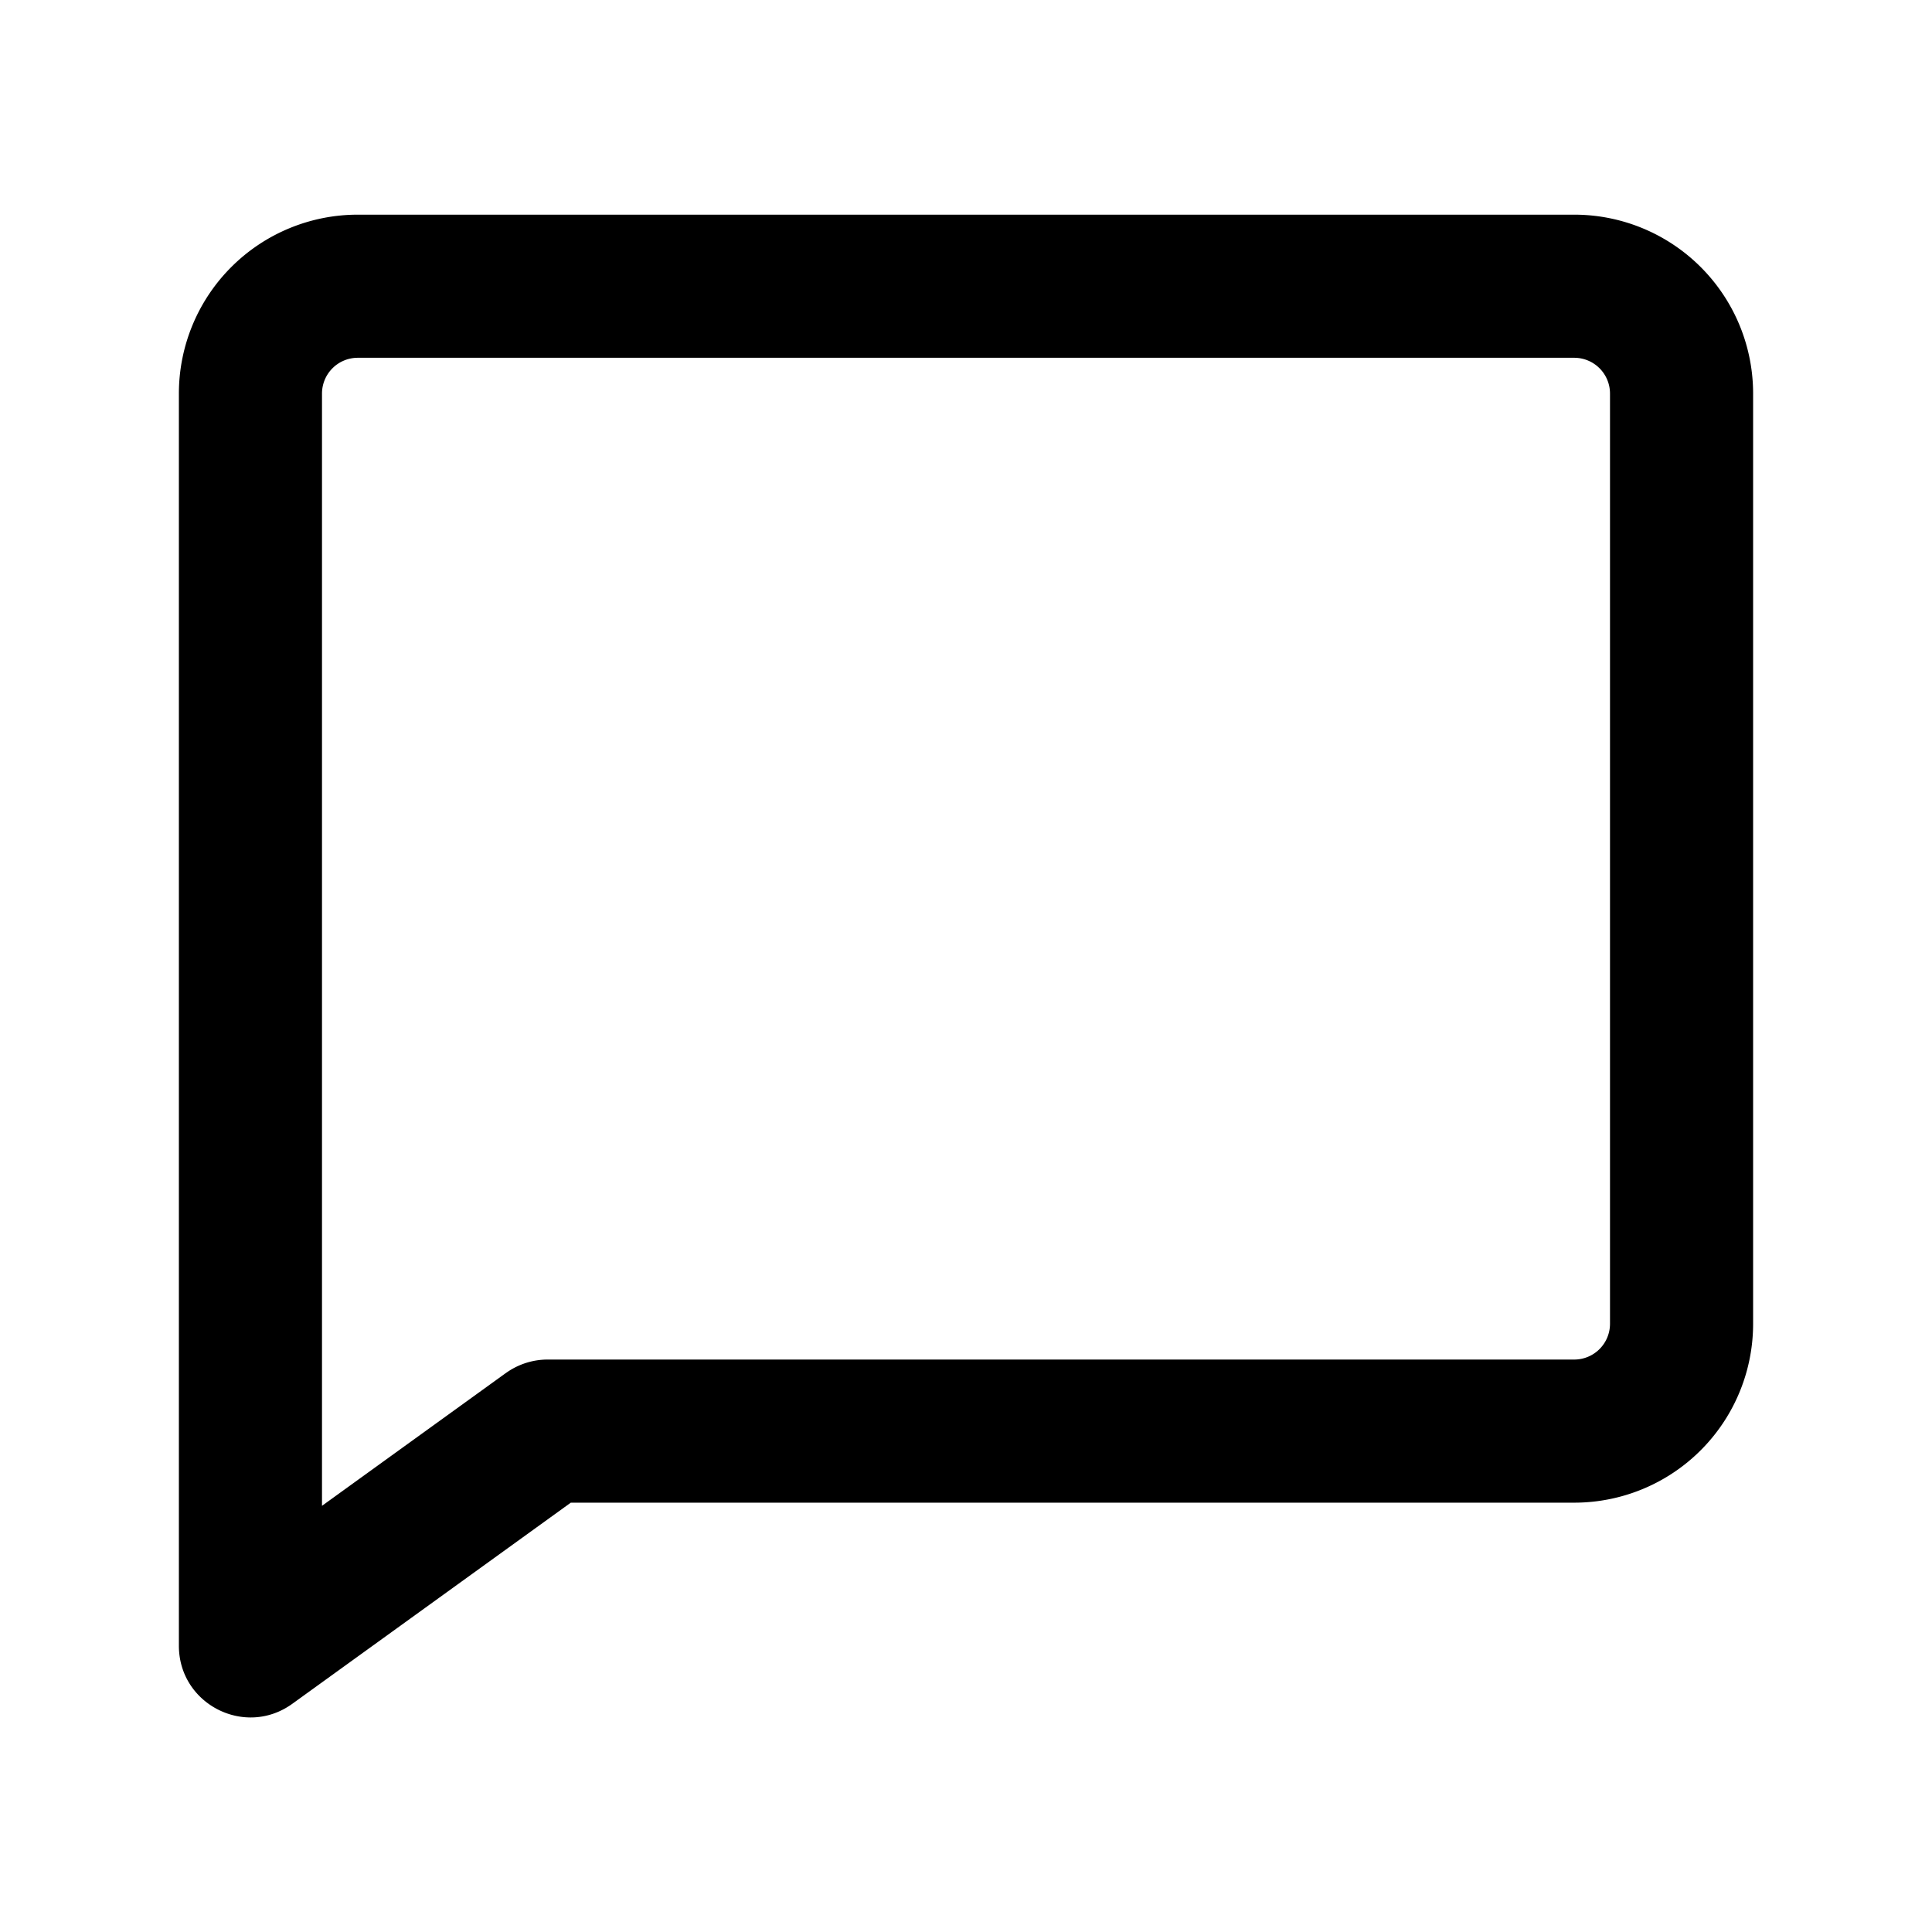 <svg width="54" height="54" xmlns="http://www.w3.org/2000/svg"><path d="M15.954 42l-7.783 5.621C6.848 48.577 5 47.631 5 46V11a5 5 0 015-5h34a5 5 0 015 5v26a5 5 0 01-5 5H15.954zm-1.817-3.621a2 2 0 011.17-.379H44a1 1 0 001-1V11a1 1 0 00-1-1H10a1 1 0 00-1 1v31.088l5.137-3.71z"/></svg>